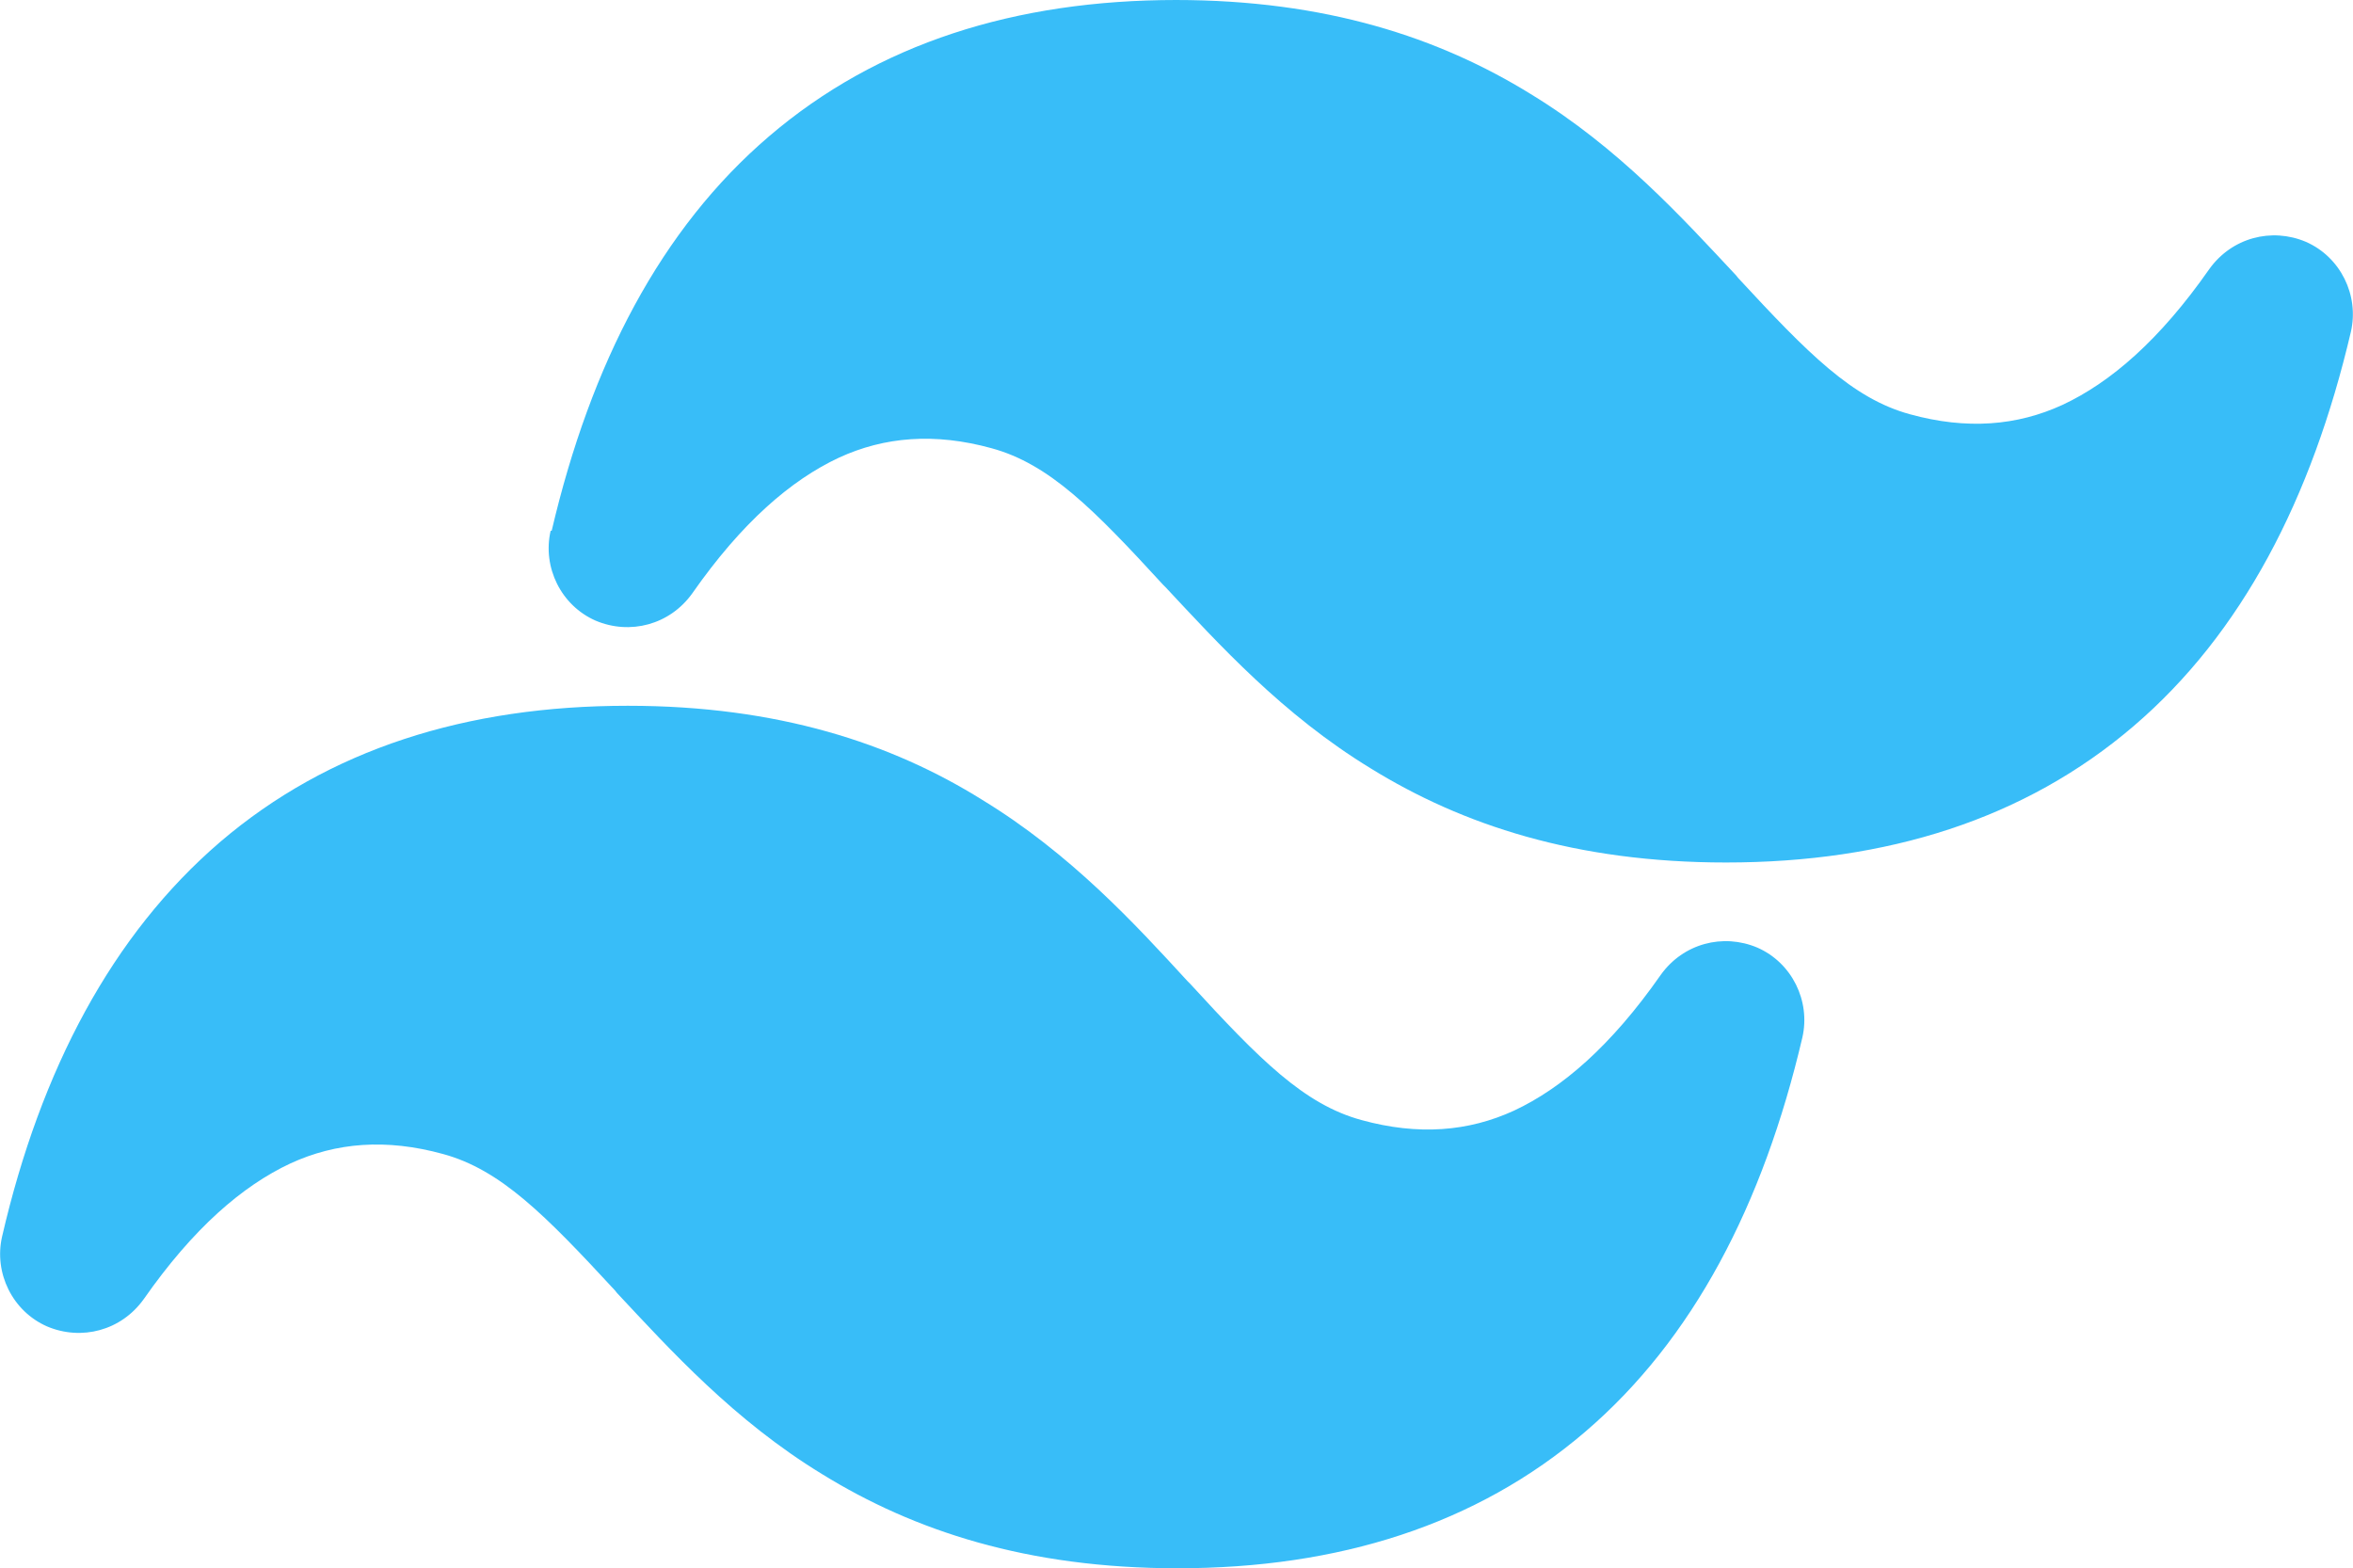 <?xml version="1.0" encoding="UTF-8"?>
<svg id="Capa_2" data-name="Capa 2" xmlns="http://www.w3.org/2000/svg" viewBox="0 0 45.04 30.02">
  <defs>
    <style>
      .cls-1 {
        fill: #38bdf8;
      }
    </style>
  </defs>
  <g id="tecnologias">
    <g id="Tailwind">
      <path class="cls-1" d="M12.01,13.51c-3.08,0-5.72.83-7.8,2.61C2.15,17.89.78,20.47.04,23.67c-.16.7.2,1.43.86,1.72.66.28,1.42.08,1.85-.52.95-1.36,1.89-2.17,2.81-2.6.87-.4,1.83-.48,2.92-.18,1.1.3,1.95,1.16,3.29,2.61l.04.05c1.02,1.09,2.24,2.44,3.93,3.47,1.75,1.08,3.92,1.8,6.8,1.8,3.08,0,5.72-.83,7.8-2.61,2.07-1.77,3.41-4.35,4.16-7.55.16-.7-.2-1.43-.86-1.72-.66-.28-1.42-.08-1.85.52-.95,1.36-1.89,2.17-2.81,2.6-.87.4-1.83.48-2.92.18-1.1-.3-1.95-1.16-3.28-2.61l-.05-.05c-1-1.09-2.24-2.44-3.93-3.47-1.73-1.08-3.91-1.8-6.78-1.8Z"/>
      <path class="cls-1" d="M22.52,0c-3.08,0-5.72.83-7.8,2.61-2.07,1.77-3.41,4.35-4.16,7.55h-.02c-.16.7.2,1.43.86,1.72.66.28,1.42.08,1.85-.52.95-1.36,1.89-2.17,2.81-2.6.87-.4,1.83-.48,2.92-.18,1.1.3,1.95,1.16,3.28,2.61l.05.05c1.02,1.09,2.24,2.44,3.93,3.47,1.75,1.08,3.92,1.8,6.8,1.8,3.08,0,5.72-.83,7.8-2.61,2.07-1.77,3.41-4.35,4.16-7.55.16-.7-.2-1.43-.86-1.72-.66-.28-1.42-.08-1.85.52-.95,1.36-1.89,2.17-2.81,2.6-.87.4-1.83.48-2.92.18-1.1-.3-1.95-1.16-3.29-2.61l-.04-.05c-1.02-1.09-2.24-2.44-3.93-3.47-1.75-1.08-3.92-1.8-6.8-1.8h.02Z"/>
    </g>
  </g>
</svg>